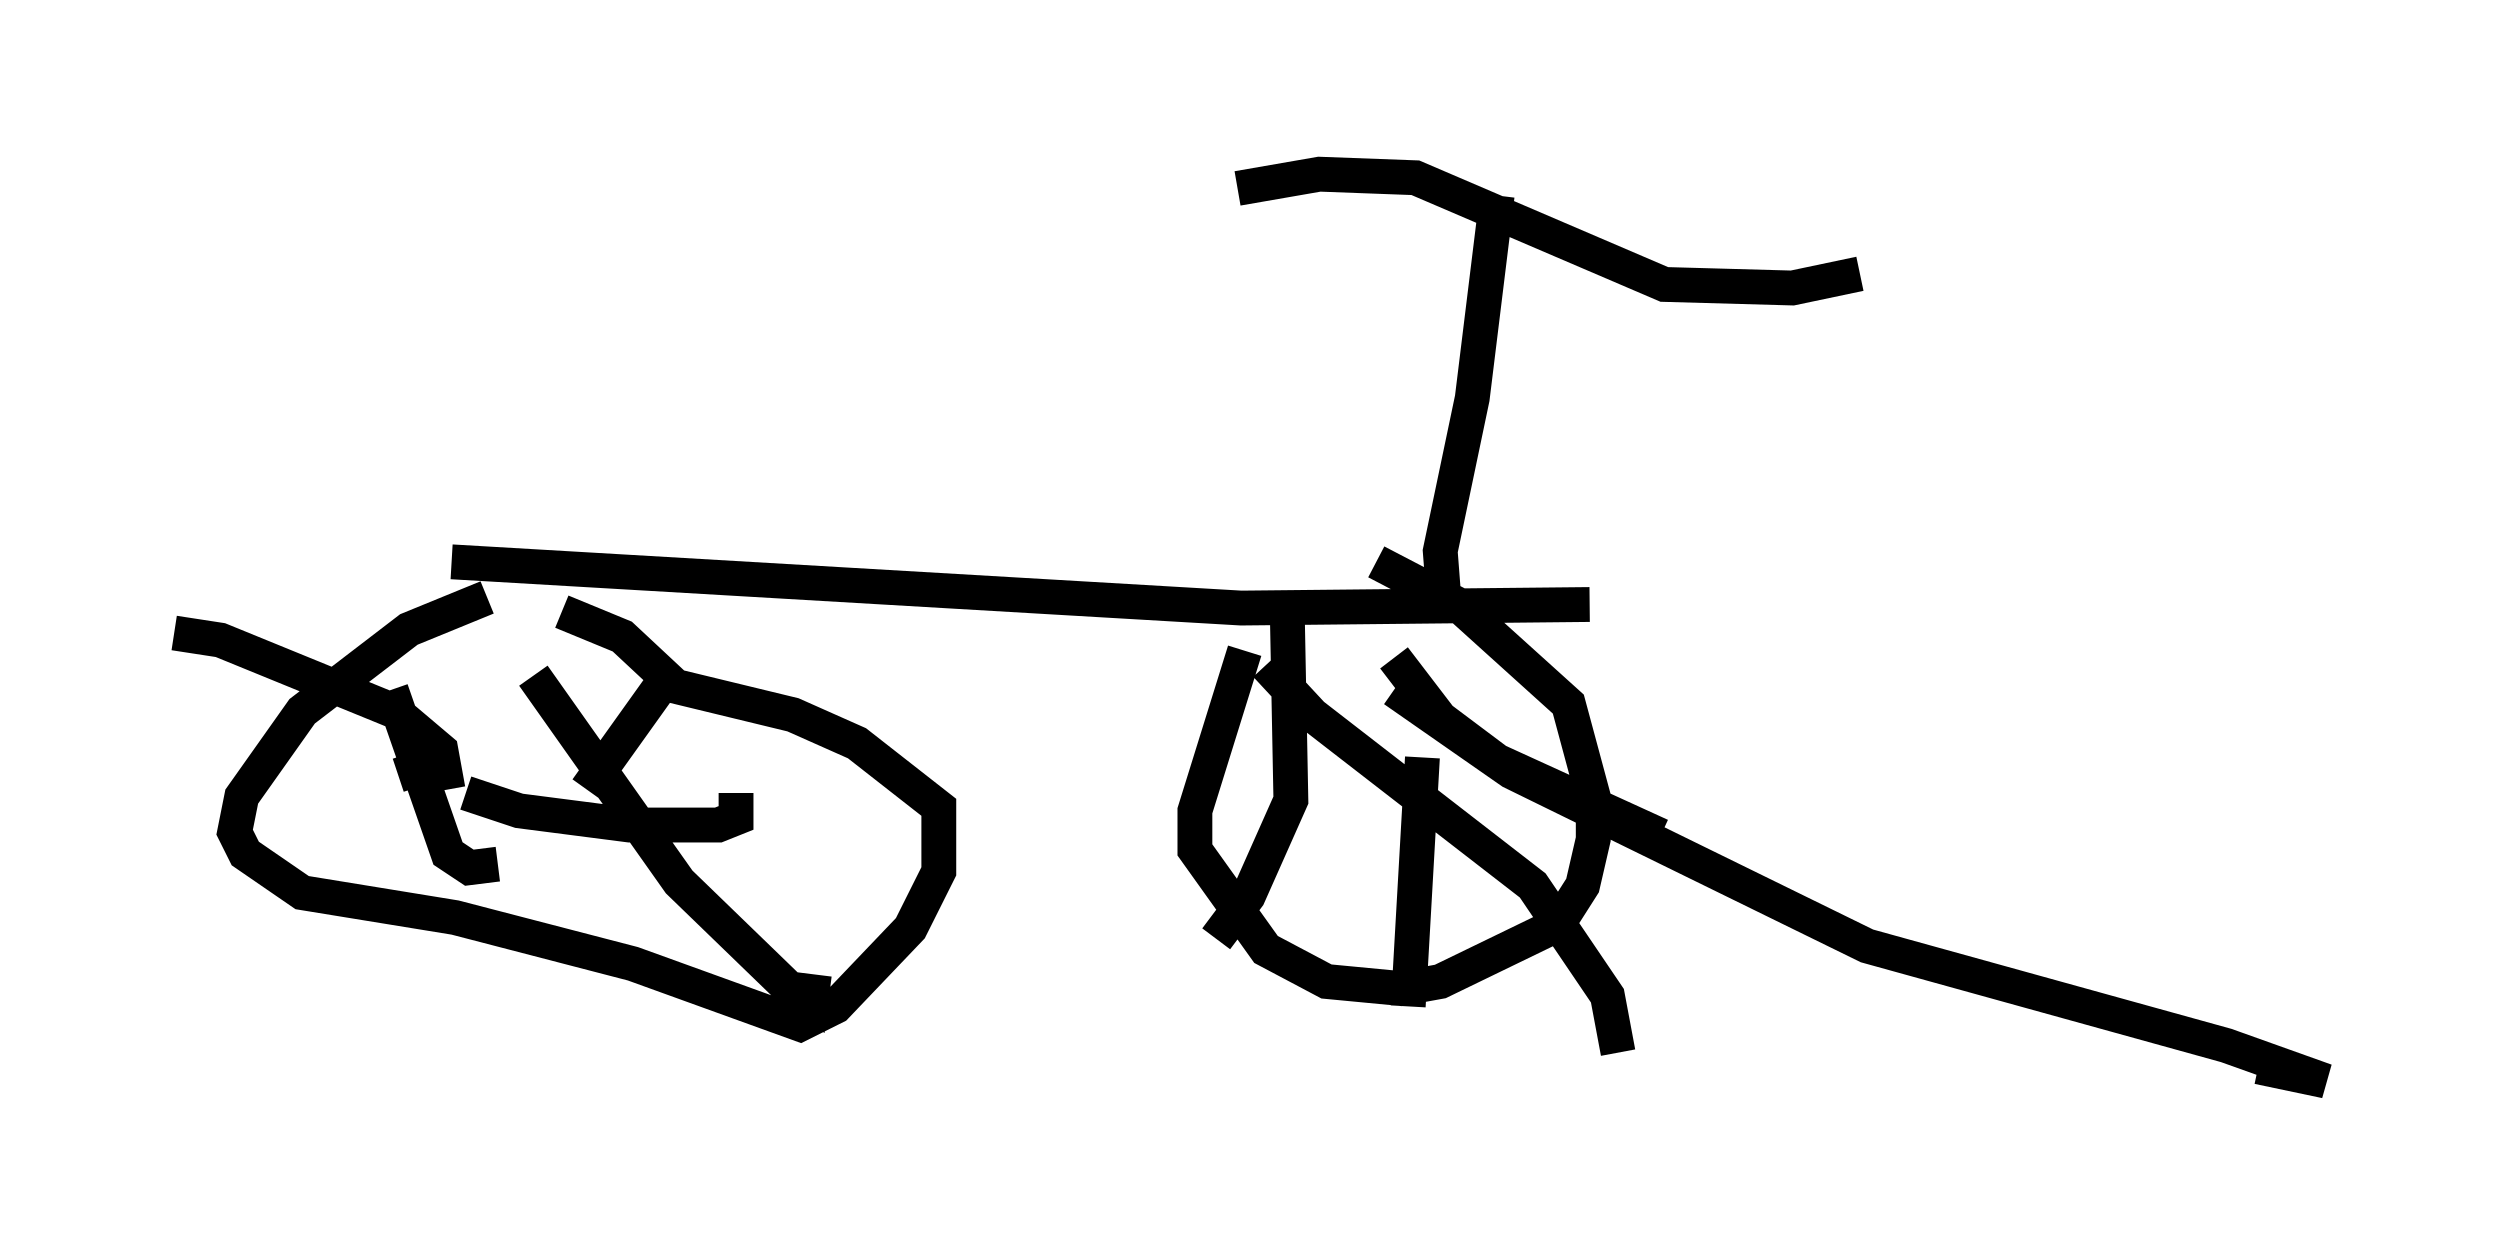 <?xml version="1.0" encoding="utf-8" ?>
<svg baseProfile="full" height="36.032" version="1.1" width="71.761" xmlns="http://www.w3.org/2000/svg" xmlns:ev="http://www.w3.org/2001/xml-events" xmlns:xlink="http://www.w3.org/1999/xlink"><defs /><rect fill="white" height="36.032" width="71.761" x="0" y="0" /><path d="M11.023, 15.617 m1.94, 0.51 l22.663, 1.327 10.004, -0.102 m-9.902, 1.327 l-1.429, 4.594 0.0, 1.123 l2.042, 2.858 1.735, 0.919 l2.144, 0.204 1.123, -0.204 l3.369, -1.633 0.715, -1.123 l0.306, -1.327 0.0, -1.225 l-0.715, -2.654 -3.165, -2.858 l-2.348, -1.225 m-3.165, 2.96 l1.327, 1.429 6.329, 4.9 l2.144, 3.165 0.306, 1.633 m-9.494, -12.556 l0.102, 5.308 -1.225, 2.756 l-0.919, 1.225 m5.104, -7.146 l3.369, 2.348 10.208, 5.002 l10.311, 2.858 2.858, 1.021 l-1.94, -0.408 m-23.99, -8.881 l-0.408, 7.146 m-0.408, -10.004 l1.327, 1.735 1.633, 1.225 l4.696, 2.144 m-6.227, -6.84 l-0.102, -1.327 0.919, -4.39 l0.715, -5.819 m-7.452, -0.204 l2.348, -0.408 2.756, 0.102 l7.146, 3.063 3.675, 0.102 l1.94, -0.408 m-39.405, 9.29 l-2.246, 0.919 -3.063, 2.348 l-1.735, 2.45 -0.204, 1.021 l0.306, 0.613 1.633, 1.123 l4.39, 0.715 5.104, 1.327 l4.798, 1.735 1.021, -0.51 l2.144, -2.246 0.817, -1.633 l0.0, -1.838 -2.348, -1.838 l-1.838, -0.817 -3.369, -0.817 l-1.531, -1.429 -1.735, -0.715 m-0.817, 1.838 l4.185, 5.921 3.165, 3.063 l0.613, 0.408 0.102, -0.817 m-12.148, -8.167 l1.633, 4.696 0.613, 0.408 l0.817, -0.102 m-1.94, -2.858 l-0.919, 0.306 m-6.431, -4.083 l1.327, 0.204 5.002, 2.042 l1.327, 1.123 0.204, 1.123 m0.51, 0.102 l1.531, 0.51 3.165, 0.408 l2.552, 0.0 0.51, -0.204 l0.0, -0.715 m-2.246, -2.96 l-2.042, 2.858 m2.96, -6.84 " fill="none" stroke="black" stroke-width="1" /></svg>